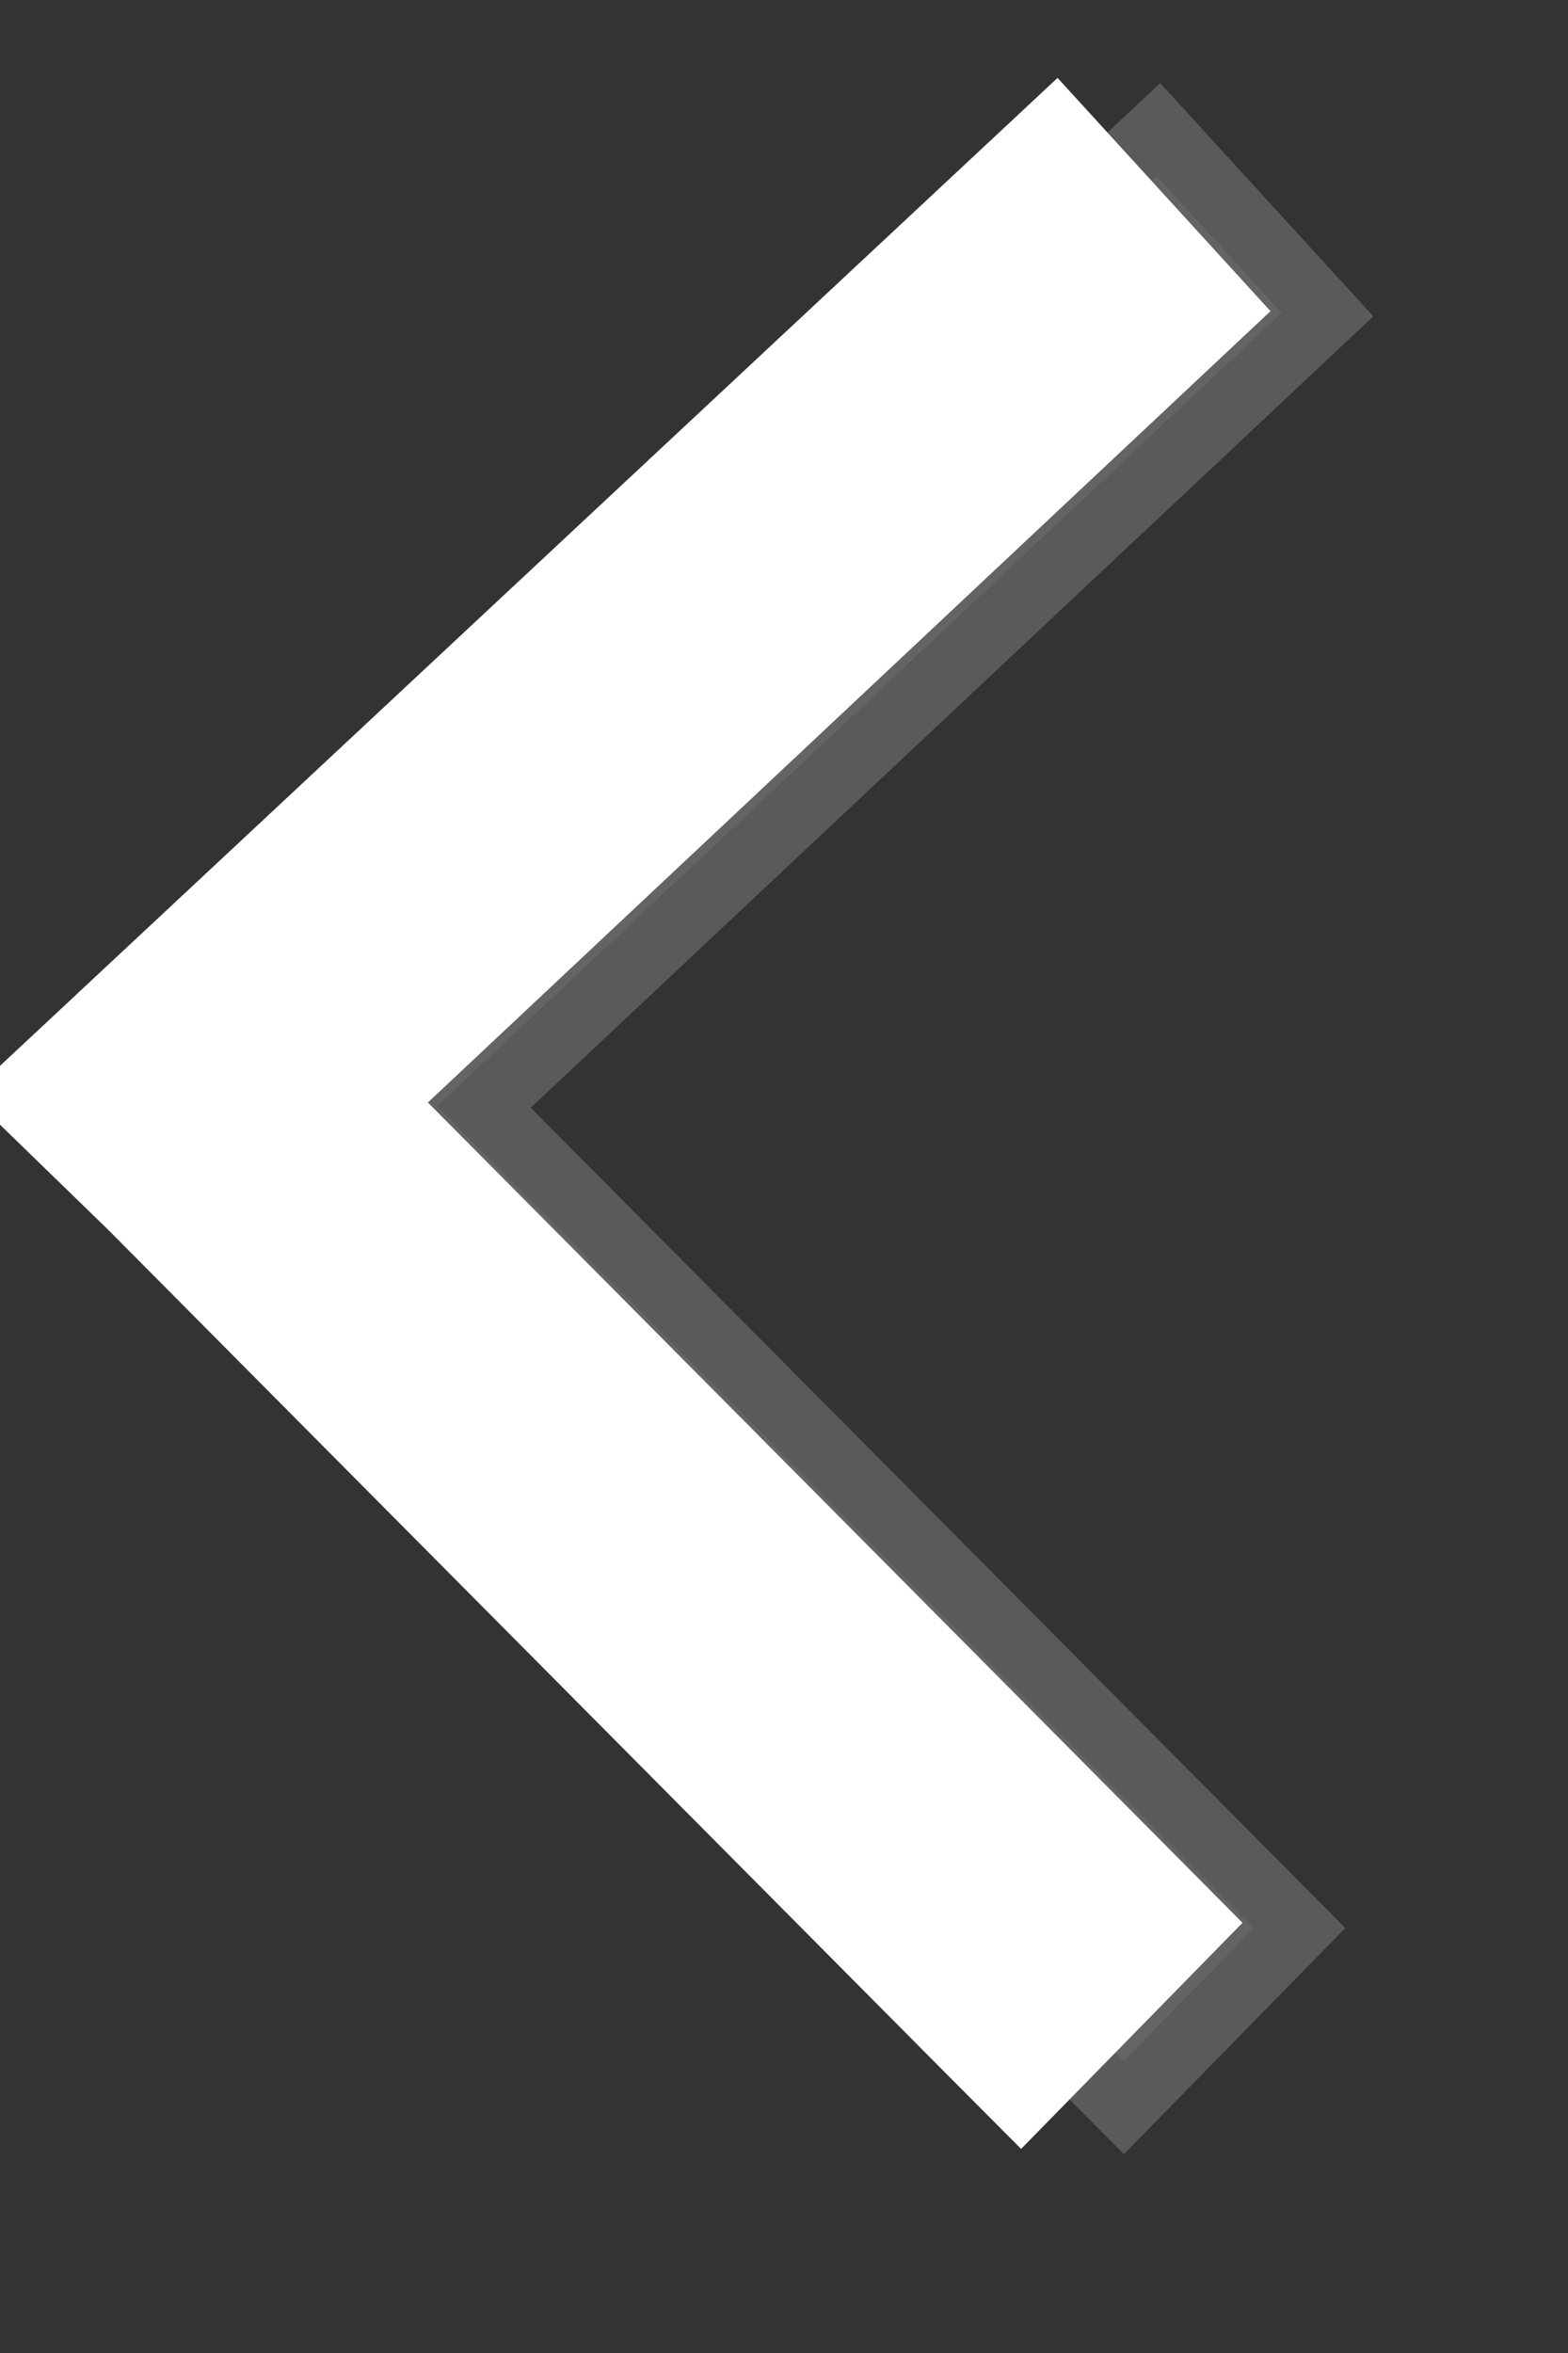 <?xml version="1.0" encoding="UTF-8"?>
<svg width="12px" height="18px" viewBox="0 0 12 18" version="1.1" xmlns="http://www.w3.org/2000/svg" xmlns:xlink="http://www.w3.org/1999/xlink">
    <rect x="0" y="0" width="12" height="18" fill="#333333" stroke="none"/>
    <!-- Generator: Sketch 52.1 (67048) - http://www.bohemiancoding.com/sketch -->
    <title>ic_arrow_left_portrait</title>
    <desc>Created with Sketch.</desc>
    <g id="ic_arrow_left_portrait" stroke="none" stroke-width="1" fill="none" fill-rule="evenodd">
        <path d="M5.501,6.344 L-0.679,12.702 L-1.712,11.725 L-1.359,11.361 L4.842,4.982 L5.505,4.275 L12.711,11.726 L11.681,12.701 L5.501,6.344 Z" id="Combined-Shape" stroke="#676767" fill="#676767" opacity="0.746" transform="translate(5.5, 8.5) rotate(-89) translate(-5.5, -8.5) "></path>
        <path d="M4.714,6.304 L-1.466,12.662 L-2.499,11.685 L-2.146,11.321 L4.055,4.942 L4.718,4.235 L11.924,11.687 L10.894,12.661 L4.714,6.304 Z" id="Combined-Shape" stroke="#FFFFFF" fill="#FFFFFF" transform="translate(4.713, 8.46) rotate(-89) translate(-4.713, -8.46) "></path>
    </g>
</svg>